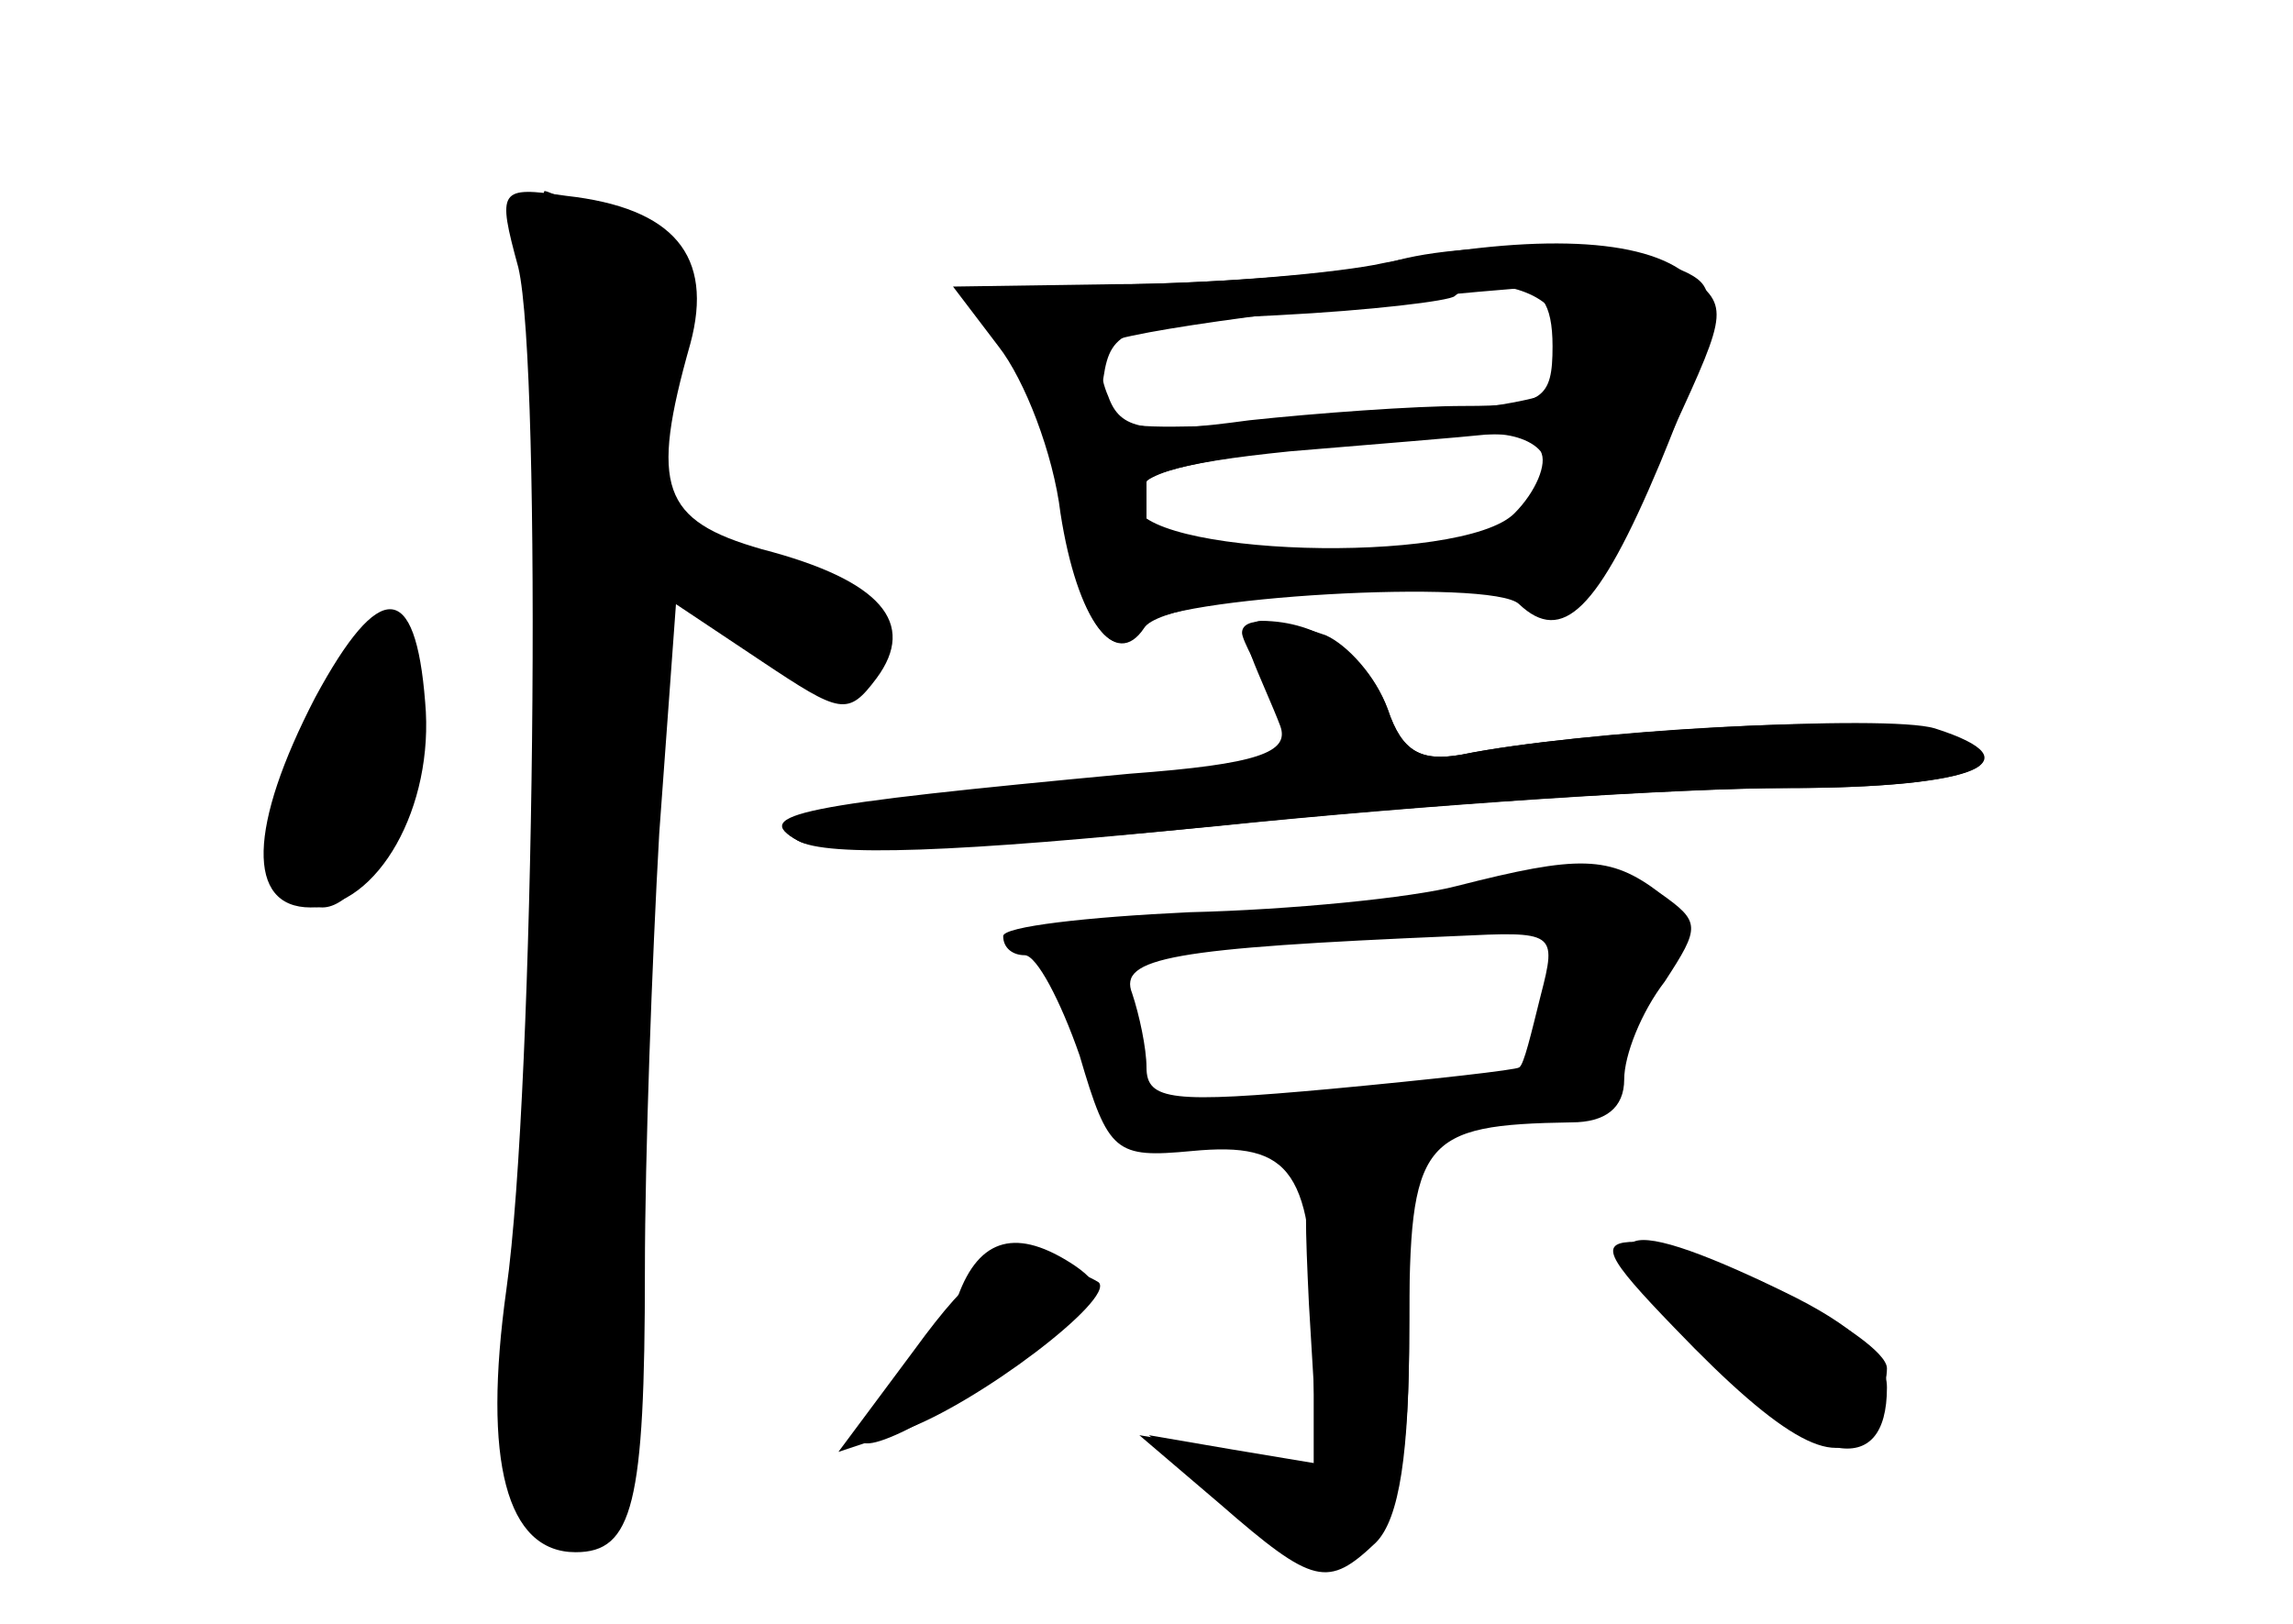 <?xml version="1.0" standalone="no"?>
<!DOCTYPE svg PUBLIC "-//W3C//DTD SVG 20010904//EN"
 "http://www.w3.org/TR/2001/REC-SVG-20010904/DTD/svg10.dtd">
<svg version="1.0" xmlns="http://www.w3.org/2000/svg"
 width="96pt" height="68pt" viewBox="0 0 96 68"
 preserveAspectRatio="xMidYMid meet">
<g transform="translate(0,68) scale(0.1,-0.1)" fill="#000000" stroke="none">
<g id="part-0" class="char-part">
  <path d="M217 568 c10 -42 7 -343 -5 -428 -10 -72 0 -110 29 -110 24 0 29 20
29 118 0 48 3 130 6 183 l7 96 36 -24 c33 -22 36 -23 48 -7 17 23 2 41 -48 54
-42 12 -47 26 -30 86 10 37 -7 57 -52 62 -28 4 -29 3 -20 -30z"/>
  <path d="M585 571 c-16 -5 -66 -9 -110 -10 -44 -1 -75 -5 -69 -9 17 -11 31
-43 39 -89 7 -44 22 -64 34 -45 7 12 146 20 157 9 18 -17 33 -3 59 59 19 46
25 68 17 76 -14 14 -89 19 -127 9z m67 -26 c0 -8 1 -20 2 -25 1 -7 -38 -13
-97 -16 -98 -5 -99 -5 -95 18 3 20 9 23 73 26 39 2 72 6 74 8 11 10 41 2 43
-11z m-7 -54 c3 -5 -2 -17 -11 -26 -22 -22 -159 -18 -159 5 0 11 16 16 65 21
36 3 73 6 82 7 9 1 19 -2 23 -7z"/>
  <path d="M132 388 c-28 -54 -29 -88 -2 -88 28 0 52 42 48 86 -4 51 -19 52 -46
2z"/>
  <path d="M520 415 c0 -3 7 -16 15 -29 l16 -24 -68 -6 c-147 -14 -167 -18 -149
-28 11 -6 72 -4 175 6 87 9 195 16 240 16 80 0 106 12 55 24 -25 7 -142 0
-192 -10 -17 -3 -25 1 -31 19 -5 14 -17 27 -26 31 -20 7 -35 8 -35 1z"/>
  <path d="M610 309 c-19 -5 -70 -10 -112 -11 -43 -2 -78 -6 -78 -10 0 -5 4 -8
9 -8 5 0 15 -19 23 -42 12 -41 15 -43 47 -40 42 4 51 -8 51 -77 l0 -54 -37 6
-36 6 34 -29 c39 -34 45 -35 65 -16 10 10 14 38 14 89 0 80 5 86 68 87 14 0
22 6 22 18 0 10 7 28 17 41 15 23 15 25 -2 37 -21 16 -34 16 -85 3z m35 -46
c-4 -16 -7 -29 -9 -30 -1 -1 -36 -5 -79 -9 -66 -6 -77 -5 -77 9 0 8 -3 22 -6
31 -6 15 17 19 135 24 42 2 43 2 36 -25z"/>
  <path d="M401 137 c-5 -13 -16 -29 -25 -36 -9 -7 -16 -18 -16 -23 0 -10 40 12
81 43 20 16 22 20 9 29 -24 16 -40 12 -49 -13z"/>
  <path d="M713 114 c46 -48 77 -54 77 -15 0 13 -14 26 -43 40 -74 36 -85 27
-34 -25z"/>
</g>
<g id="part-1" class="char-part">
  <path d="M225 418 c0 -101 -3 -222 -7 -269 -6 -67 -5 -90 6 -105 12 -15 17
-17 28 -6 9 9 13 66 16 207 3 107 7 195 10 195 3 0 18 -12 33 -26 17 -16 34
-24 43 -21 31 12 16 35 -33 52 -36 12 -48 20 -46 33 16 80 14 92 -15 107 -16
8 -30 15 -32 15 -2 0 -3 -82 -3 -182z"/>
  <path d="M131 375 c-24 -46 -23 -75 4 -75 21 0 48 66 41 96 -9 34 -18 30 -45
-21z"/>
</g>
<g id="part-2" class="char-part">
  <path d="M575 569 c-22 -4 -71 -8 -108 -8 l-68 -1 19 -25 c11 -14 23 -45 26
-70 7 -45 23 -66 35 -48 9 15 147 23 160 10 15 -15 31 4 61 72 24 52 24 53 5
67 -20 15 -67 16 -130 3z m75 -34 c0 -22 -4 -25 -37 -25 -21 0 -62 -3 -90 -6
-44 -6 -54 -4 -59 10 -4 9 -4 19 -1 22 5 5 96 17 170 23 12 1 17 -6 17 -24z
m-4 -51 c-3 -9 -6 -20 -6 -25 0 -5 -36 -9 -80 -9 -47 0 -80 4 -80 10 0 6 0 13
0 18 0 4 26 10 57 13 109 11 116 10 109 -7z"/>
</g>
<g id="part-3" class="char-part">
  <path d="M524 405 c3 -8 9 -21 12 -29 4 -11 -9 -16 -63 -20 -139 -13 -159 -17
-139 -28 12 -7 67 -5 174 6 86 9 194 16 240 16 78 0 106 11 62 25 -20 6 -150
-1 -198 -11 -17 -3 -25 1 -31 19 -9 23 -29 37 -53 37 -6 0 -7 -7 -4 -15z"/>
</g>
<g id="part-4" class="char-part">
  <path d="M548 134 l4 -67 -36 6 -35 6 35 -31 c33 -30 35 -30 54 -13 16 15 20
31 20 92 0 69 -1 73 -22 73 -22 0 -23 -3 -20 -66z"/>
  <path d="M383 115 l-32 -43 27 9 c31 11 89 55 82 62 -3 2 -14 7 -25 10 -15 4
-28 -5 -52 -38z"/>
  <path d="M701 124 c46 -48 69 -60 80 -43 5 8 9 19 9 26 0 13 -78 53 -105 53
-16 0 -13 -6 16 -36z"/>
</g>
</g>
</svg>